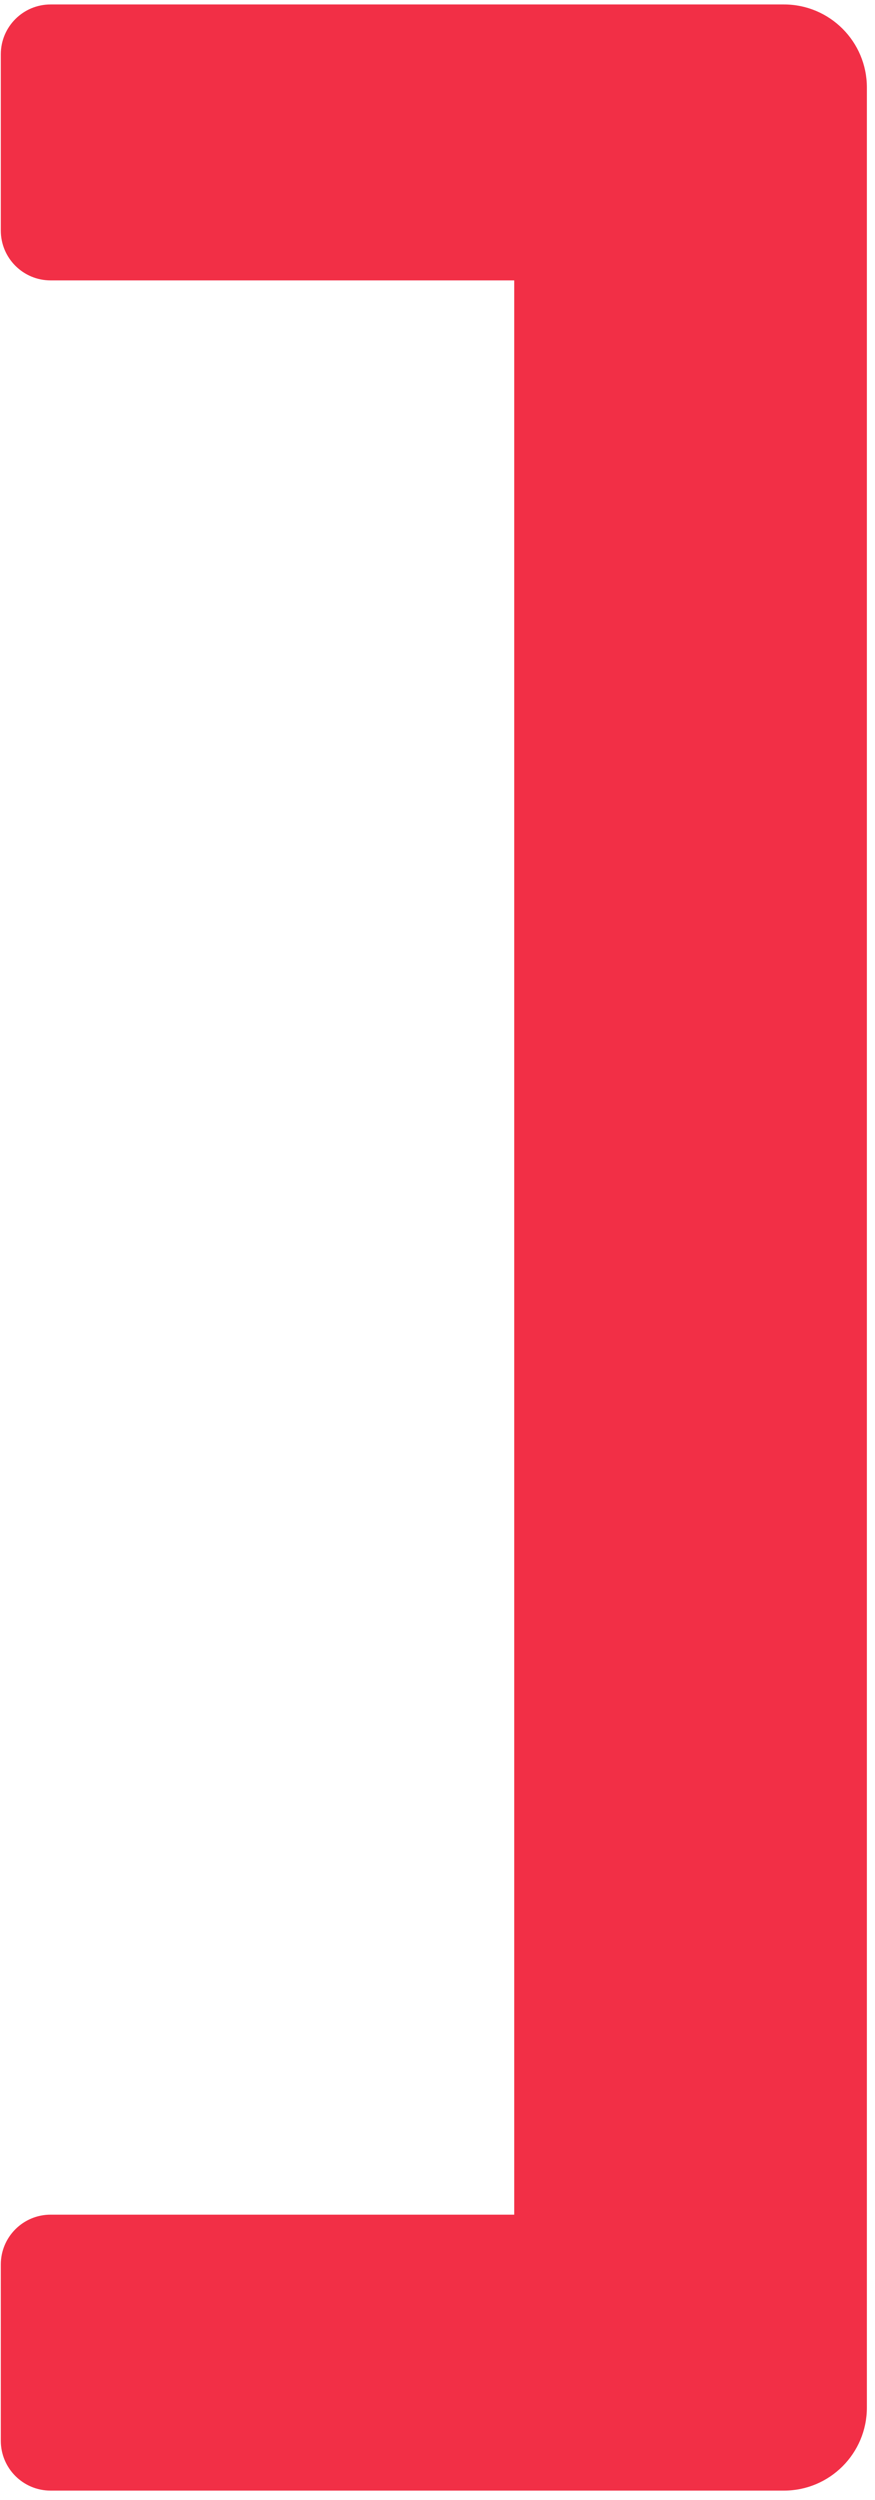<svg width="89" height="254" viewBox="0 0 89 254" fill="none" xmlns="http://www.w3.org/2000/svg">
<path d="M5.145 253.052C2.349 253.052 0.082 250.785 0.082 247.989V230.077C0.082 227.281 2.349 225.015 5.145 225.015H52.304V28.489H5.145C2.349 28.489 0.082 26.223 0.082 23.427V5.515C0.082 2.719 2.349 0.452 5.145 0.452H79.736C84.396 0.452 88.174 4.23 88.174 8.89V244.614C88.174 249.274 84.396 253.052 79.736 253.052H5.145Z" fill="#F22F46"/>
</svg>
